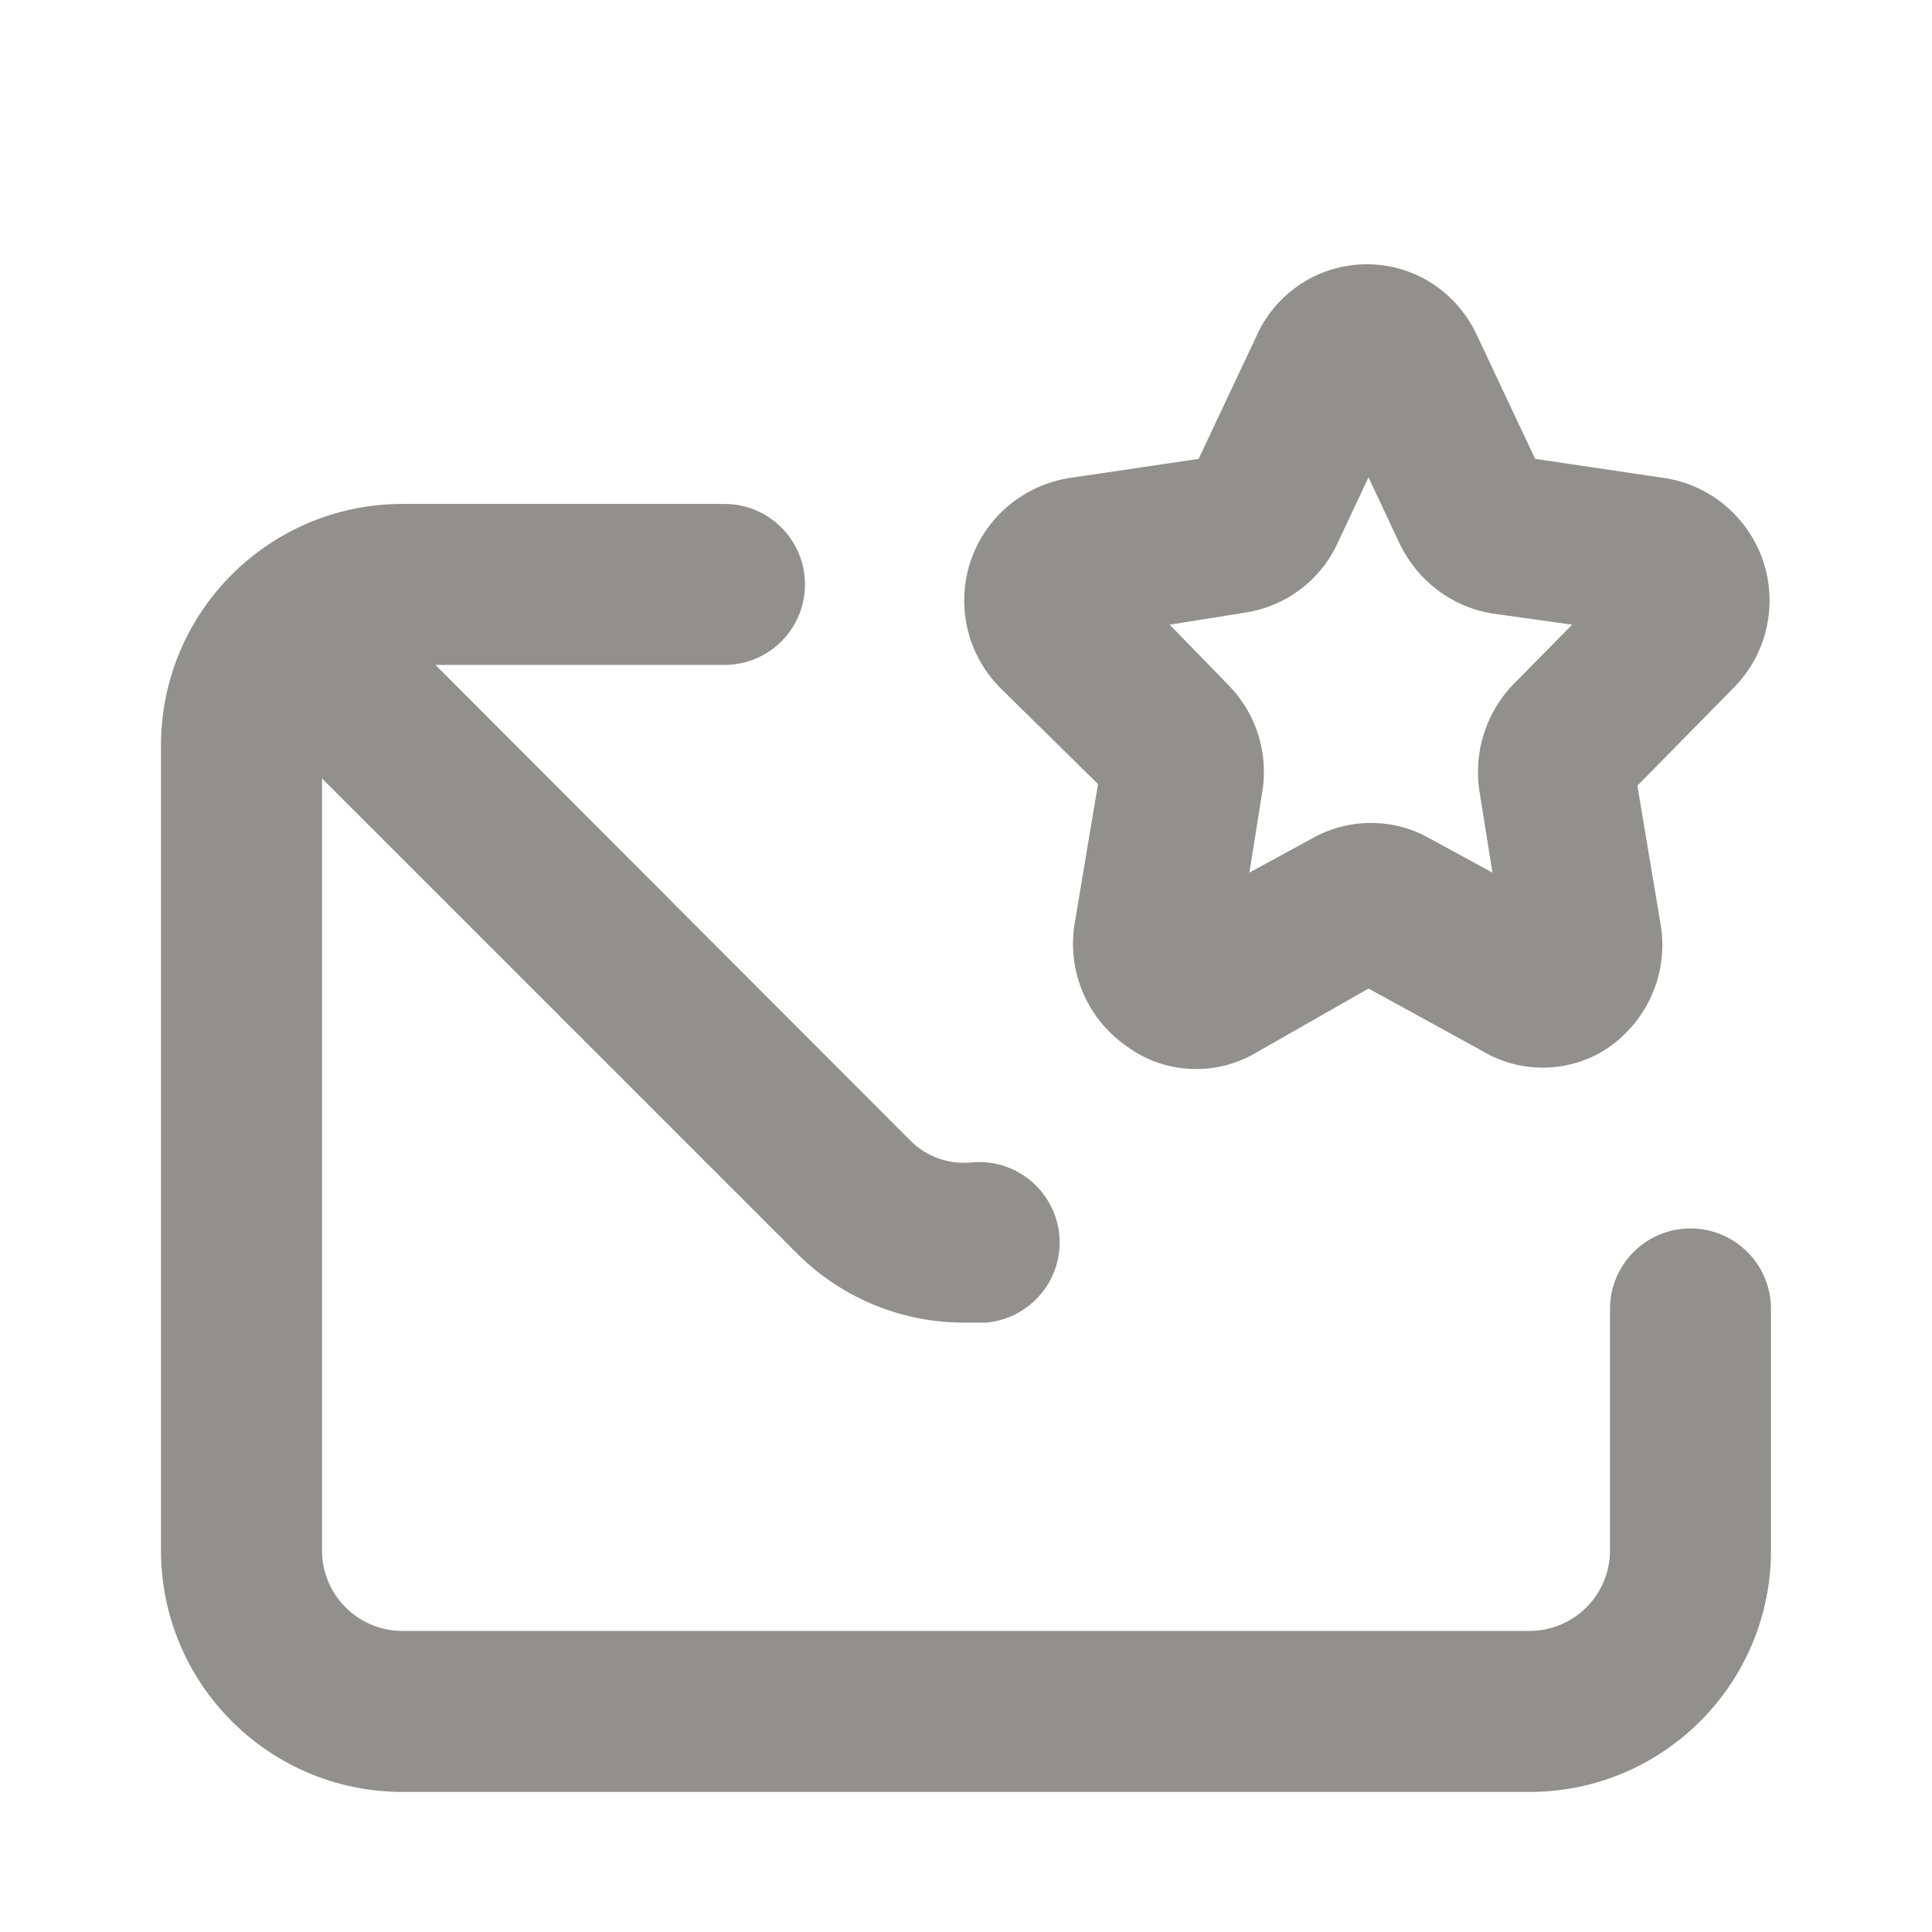 <!-- Generated by IcoMoon.io -->
<svg version="1.1" xmlns="http://www.w3.org/2000/svg" width="280" height="280" viewBox="0 0 280 280">
<title>ul-envelope-star</title>
<path fill="#91908d" d="M159.133 113.633l-3.383 20.183c-0.155 0.889-0.243 1.912-0.243 2.957 0 6.153 3.073 11.588 7.768 14.854l0.059 0.039c2.775 2.041 6.26 3.267 10.031 3.267 3.090 0 5.987-0.823 8.485-2.261l-0.083 0.044 16.567-9.45 16.8 9.217c2.428 1.413 5.344 2.247 8.455 2.247 3.648 0 7.028-1.147 9.799-3.099l-0.054 0.036c4.614-3.32 7.583-8.674 7.583-14.722 0-1.022-0.085-2.024-0.248-3l0.014 0.106-3.383-20.183 14-14.233c3.19-3.241 5.159-7.691 5.159-12.601 0-8.902-6.474-16.292-14.971-17.718l-0.105-0.014-18.9-2.8-8.517-18.083c-2.852-6.025-8.881-10.118-15.867-10.118s-13.015 4.093-15.821 10.011l-0.045 0.106-8.517 18.083-18.9 2.8c-8.602 1.441-15.076 8.831-15.076 17.733 0 4.91 1.97 9.36 5.162 12.603l-0.002-0.002zM180.483 88.783c5.918-0.921 10.793-4.677 13.254-9.811l0.046-0.106 4.55-9.683 4.55 9.683c2.544 5.236 7.393 9.008 13.192 10.018l0.108 0.016 11.667 1.633-8.517 8.633c-3.177 3.289-5.134 7.774-5.134 12.716 0 1.030 0.085 2.040 0.248 3.024l-0.015-0.107 1.867 11.667-9.217-5.017c-2.42-1.372-5.316-2.181-8.4-2.181s-5.98 0.809-8.486 2.226l0.086-0.045-9.217 5.017 1.867-11.667c0.153-0.882 0.241-1.898 0.241-2.935 0-4.901-1.962-9.343-5.144-12.585l0.003 0.003-8.517-8.75zM245 178.033c-6.443 0-11.667 5.223-11.667 11.667v0 35c0 6.443-5.223 11.667-11.667 11.667v0h-163.333c-6.443 0-11.667-5.223-11.667-11.667v0-111.883l68.6 68.6c6.228 6.339 14.891 10.267 24.472 10.267 0.010 0 0.019 0 0.029 0h3.148c5.994-0.536 10.658-5.535 10.658-11.623 0-0.344-0.015-0.684-0.044-1.021l0.003 0.044c-0.531-5.999-5.532-10.668-11.624-10.668-0.385 0-0.765 0.019-1.141 0.055l0.048-0.004c-0.336 0.036-0.725 0.057-1.119 0.057-3.084 0-5.87-1.273-7.862-3.321l-0.002-0.002-68.717-68.833h41.883c6.443 0 11.667-5.223 11.667-11.667s-5.223-11.667-11.667-11.667v0h-46.667c-19.33 0-35 15.67-35 35v0 116.667c0 19.33 15.67 35 35 35v0h163.333c19.33 0 35-15.67 35-35v0-35c0-6.443-5.223-11.667-11.667-11.667v0z"></path>
</svg>

